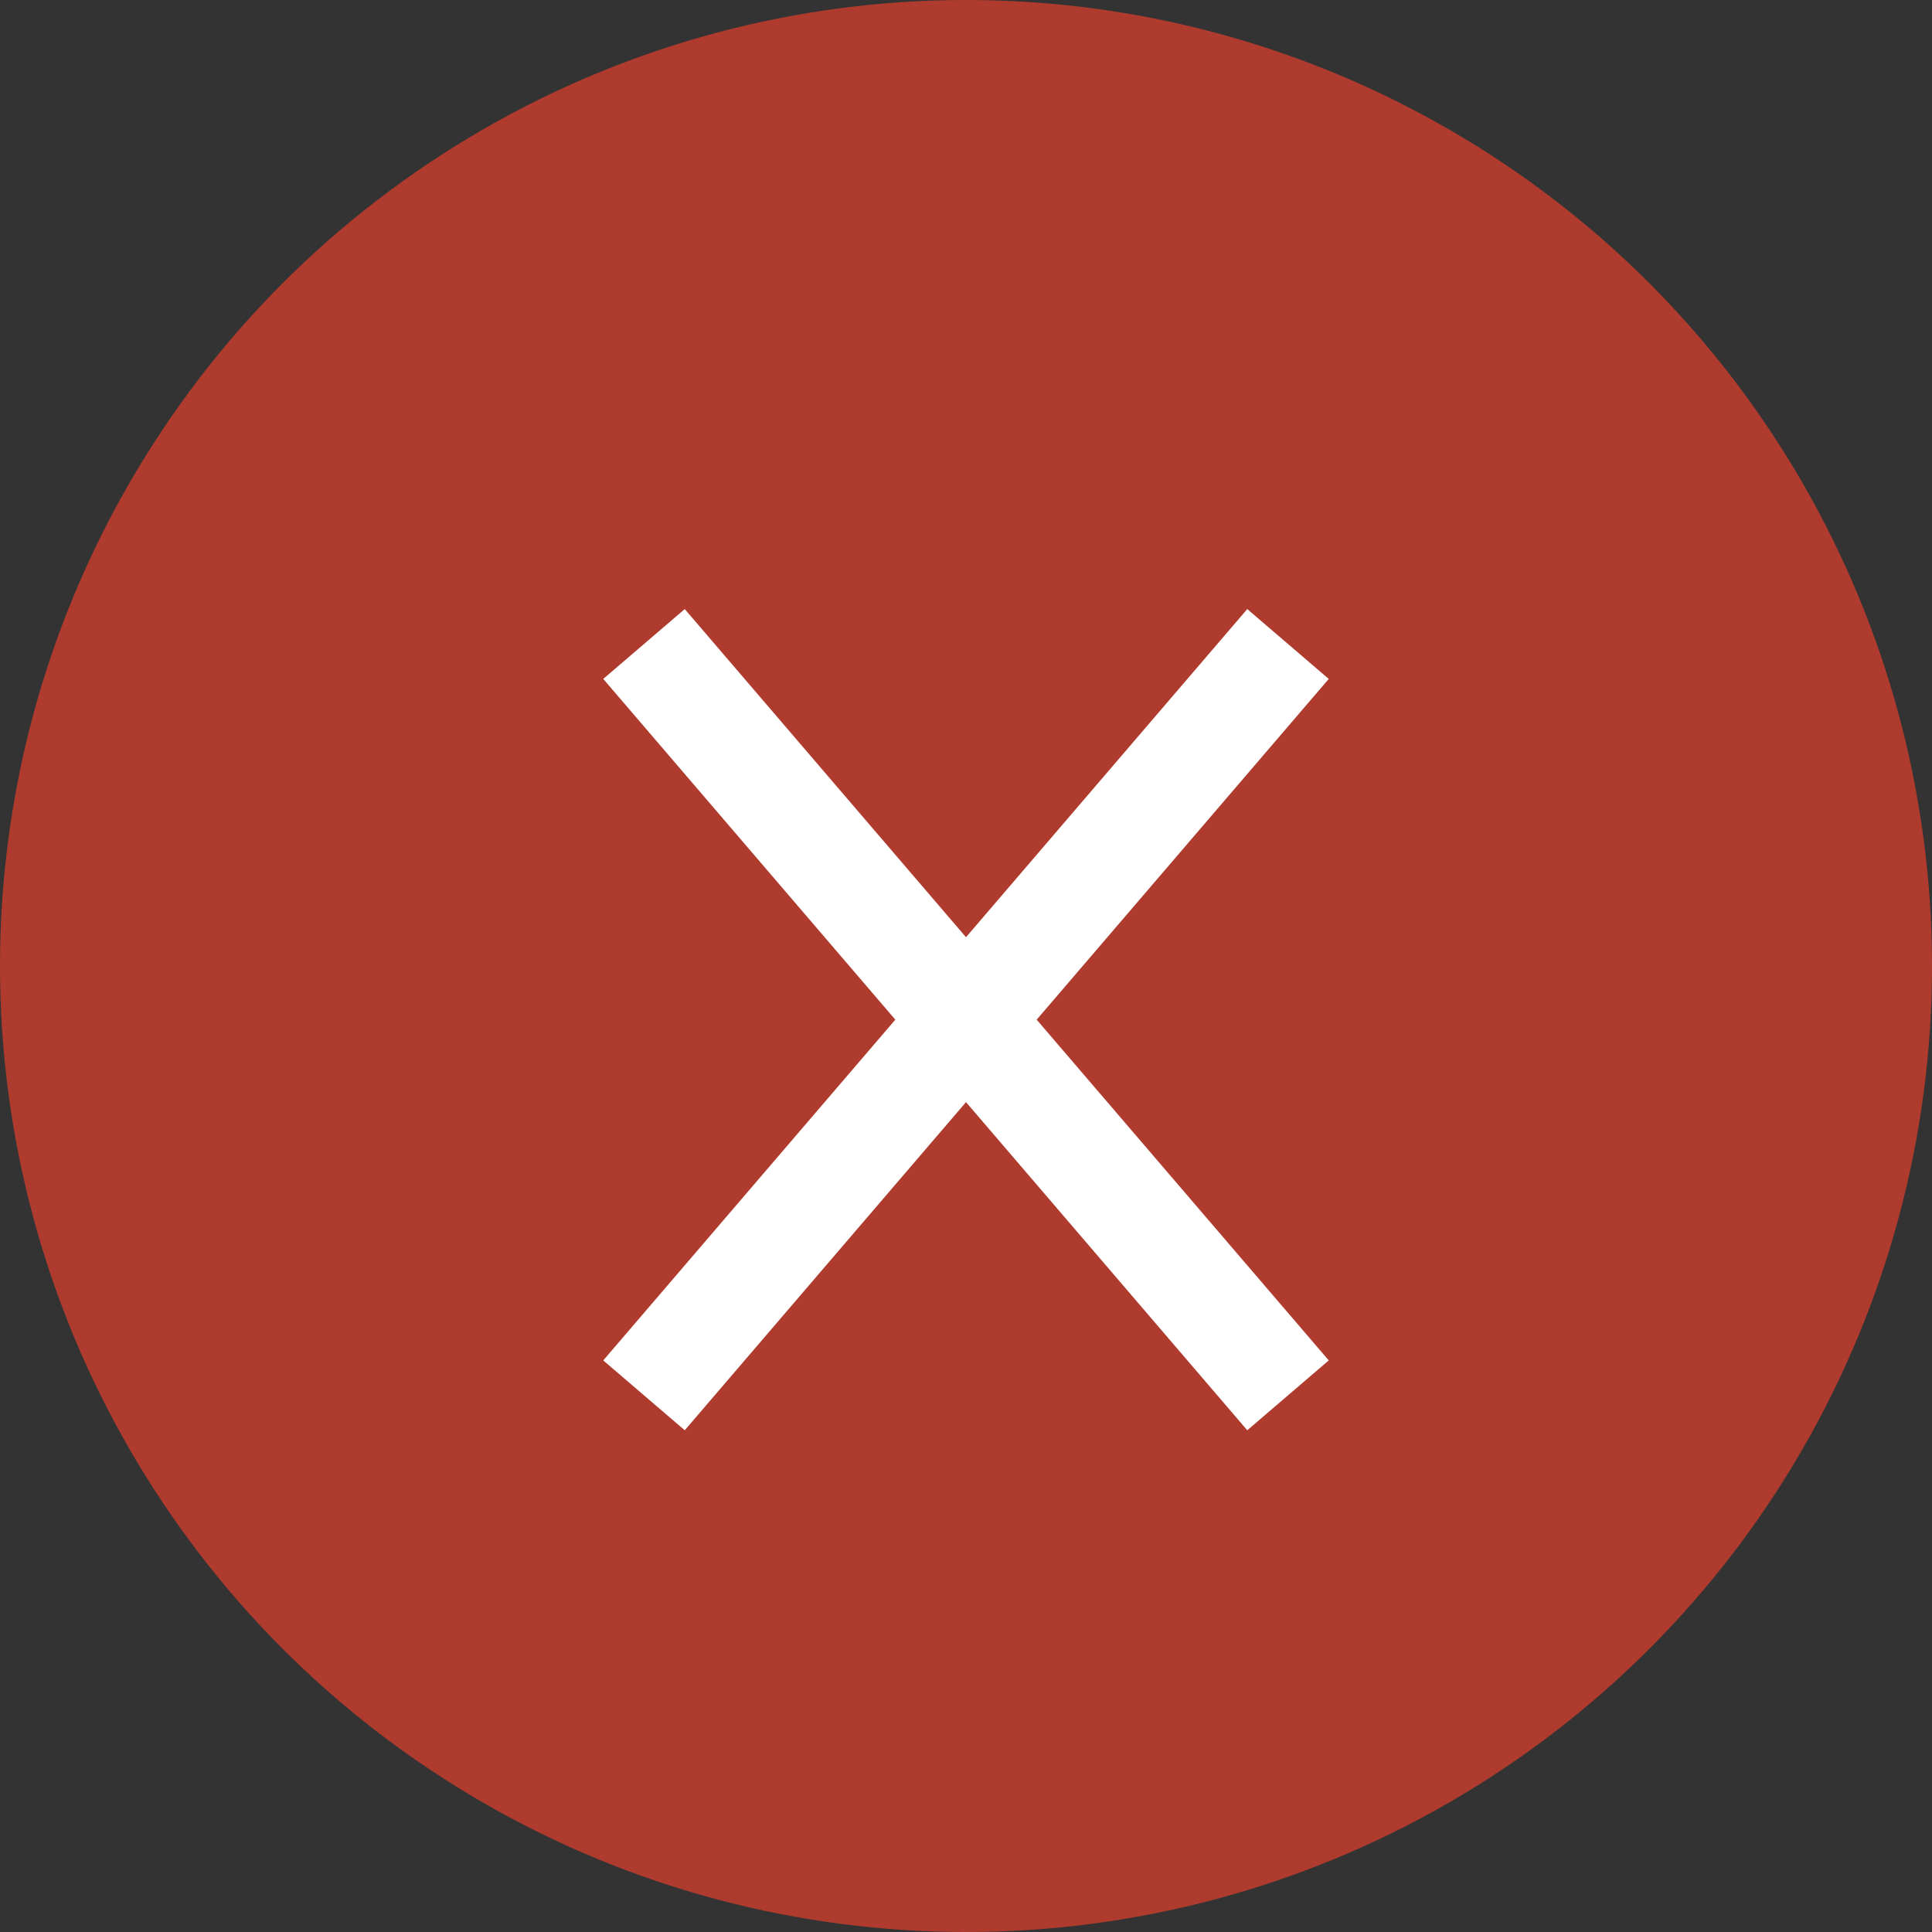 <svg width="18" height="18" viewBox="0 0 18 18" fill="none" xmlns="http://www.w3.org/2000/svg">
<rect x="0" y="0" width="18" height="18" fill="#333333" stroke="none"/>
<circle cx="9" cy="9" r="9" fill="#AF3B2E"/>
<path d="M6 6L12 13M12 6L6 13" stroke="white"/>
</svg>
